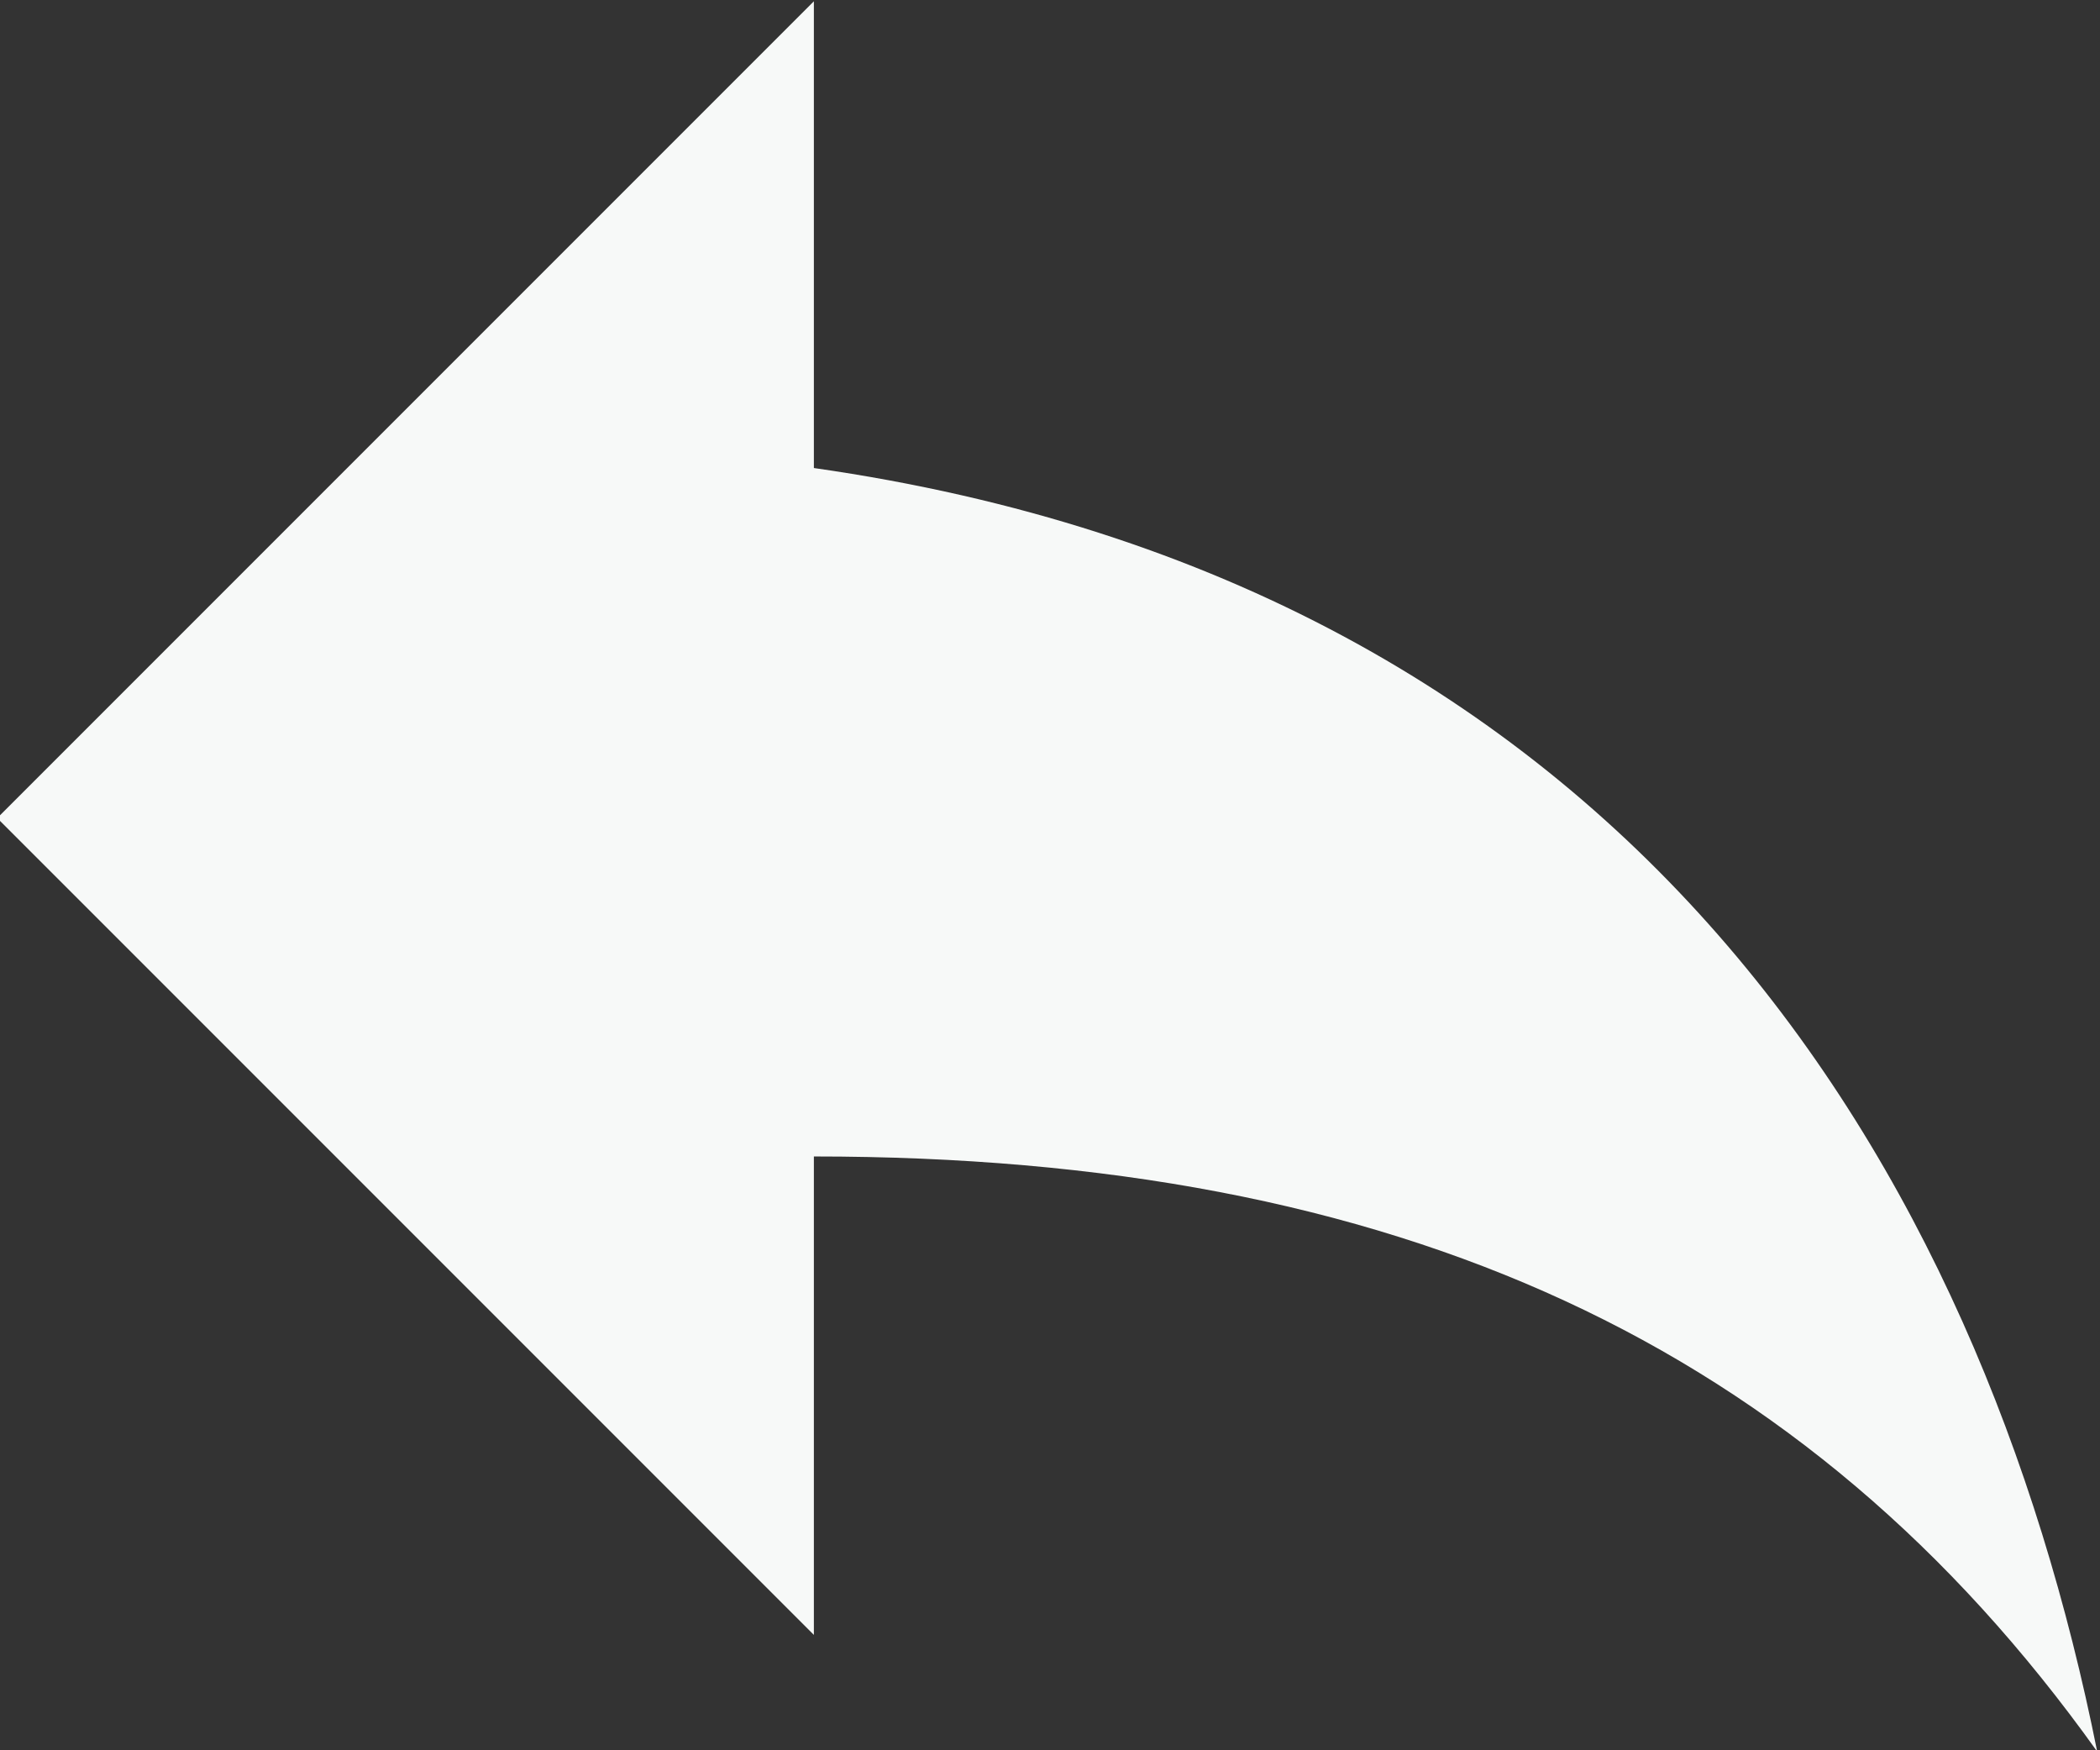 <?xml version="1.0" encoding="UTF-8" standalone="no"?>
<svg
   height="15"
   viewBox="0 0 18 15"
   width="18"
   fill="#000000"
   version="1.1"
   id="svg6"
   sodipodi:docname="Reg.svg"
   inkscape:version="1.1.2 (b8e25be833, 2022-02-05)"
   xmlns:inkscape="http://www.inkscape.org/namespaces/inkscape"
   xmlns:sodipodi="http://sodipodi.sourceforge.net/DTD/sodipodi-0.dtd"
   xmlns="http://www.w3.org/2000/svg"
   xmlns:svg="http://www.w3.org/2000/svg">
  <rect x="0" y="0" width="18" height="15" fill="#333333" stroke="none"/>
  <defs
     id="defs10" />
  <sodipodi:namedview
     id="namedview8"
     pagecolor="#ffffff"
     bordercolor="#666666"
     borderopacity="1.0"
     inkscape:pageshadow="2"
     inkscape:pageopacity="0.0"
     inkscape:pagecheckerboard="0"
     showgrid="false"
     width="18px"
     inkscape:zoom="26.458333"
     inkscape:cx="11.130709"
     inkscape:cy="5.9716535"
     inkscape:window-width="1600"
     inkscape:window-height="837"
     inkscape:window-x="-8"
     inkscape:window-y="-8"
     inkscape:window-maximized="1"
     inkscape:current-layer="svg6" />
  <path
     d="M 0,0 H 24 V 24 H 0 Z"
     fill="none"
     id="path2" />
  <path
     d="M 6.976,4.011 V 0.011 L -0.024,7.011 6.976,14.011 V 9.911 c 5,0 8.5,1.6 11,5.1 -1,-5 -4,-10 -11,-11 z"
     id="path4"
     style="fill:#f7f9f8;fill-opacity:1" />
</svg>
